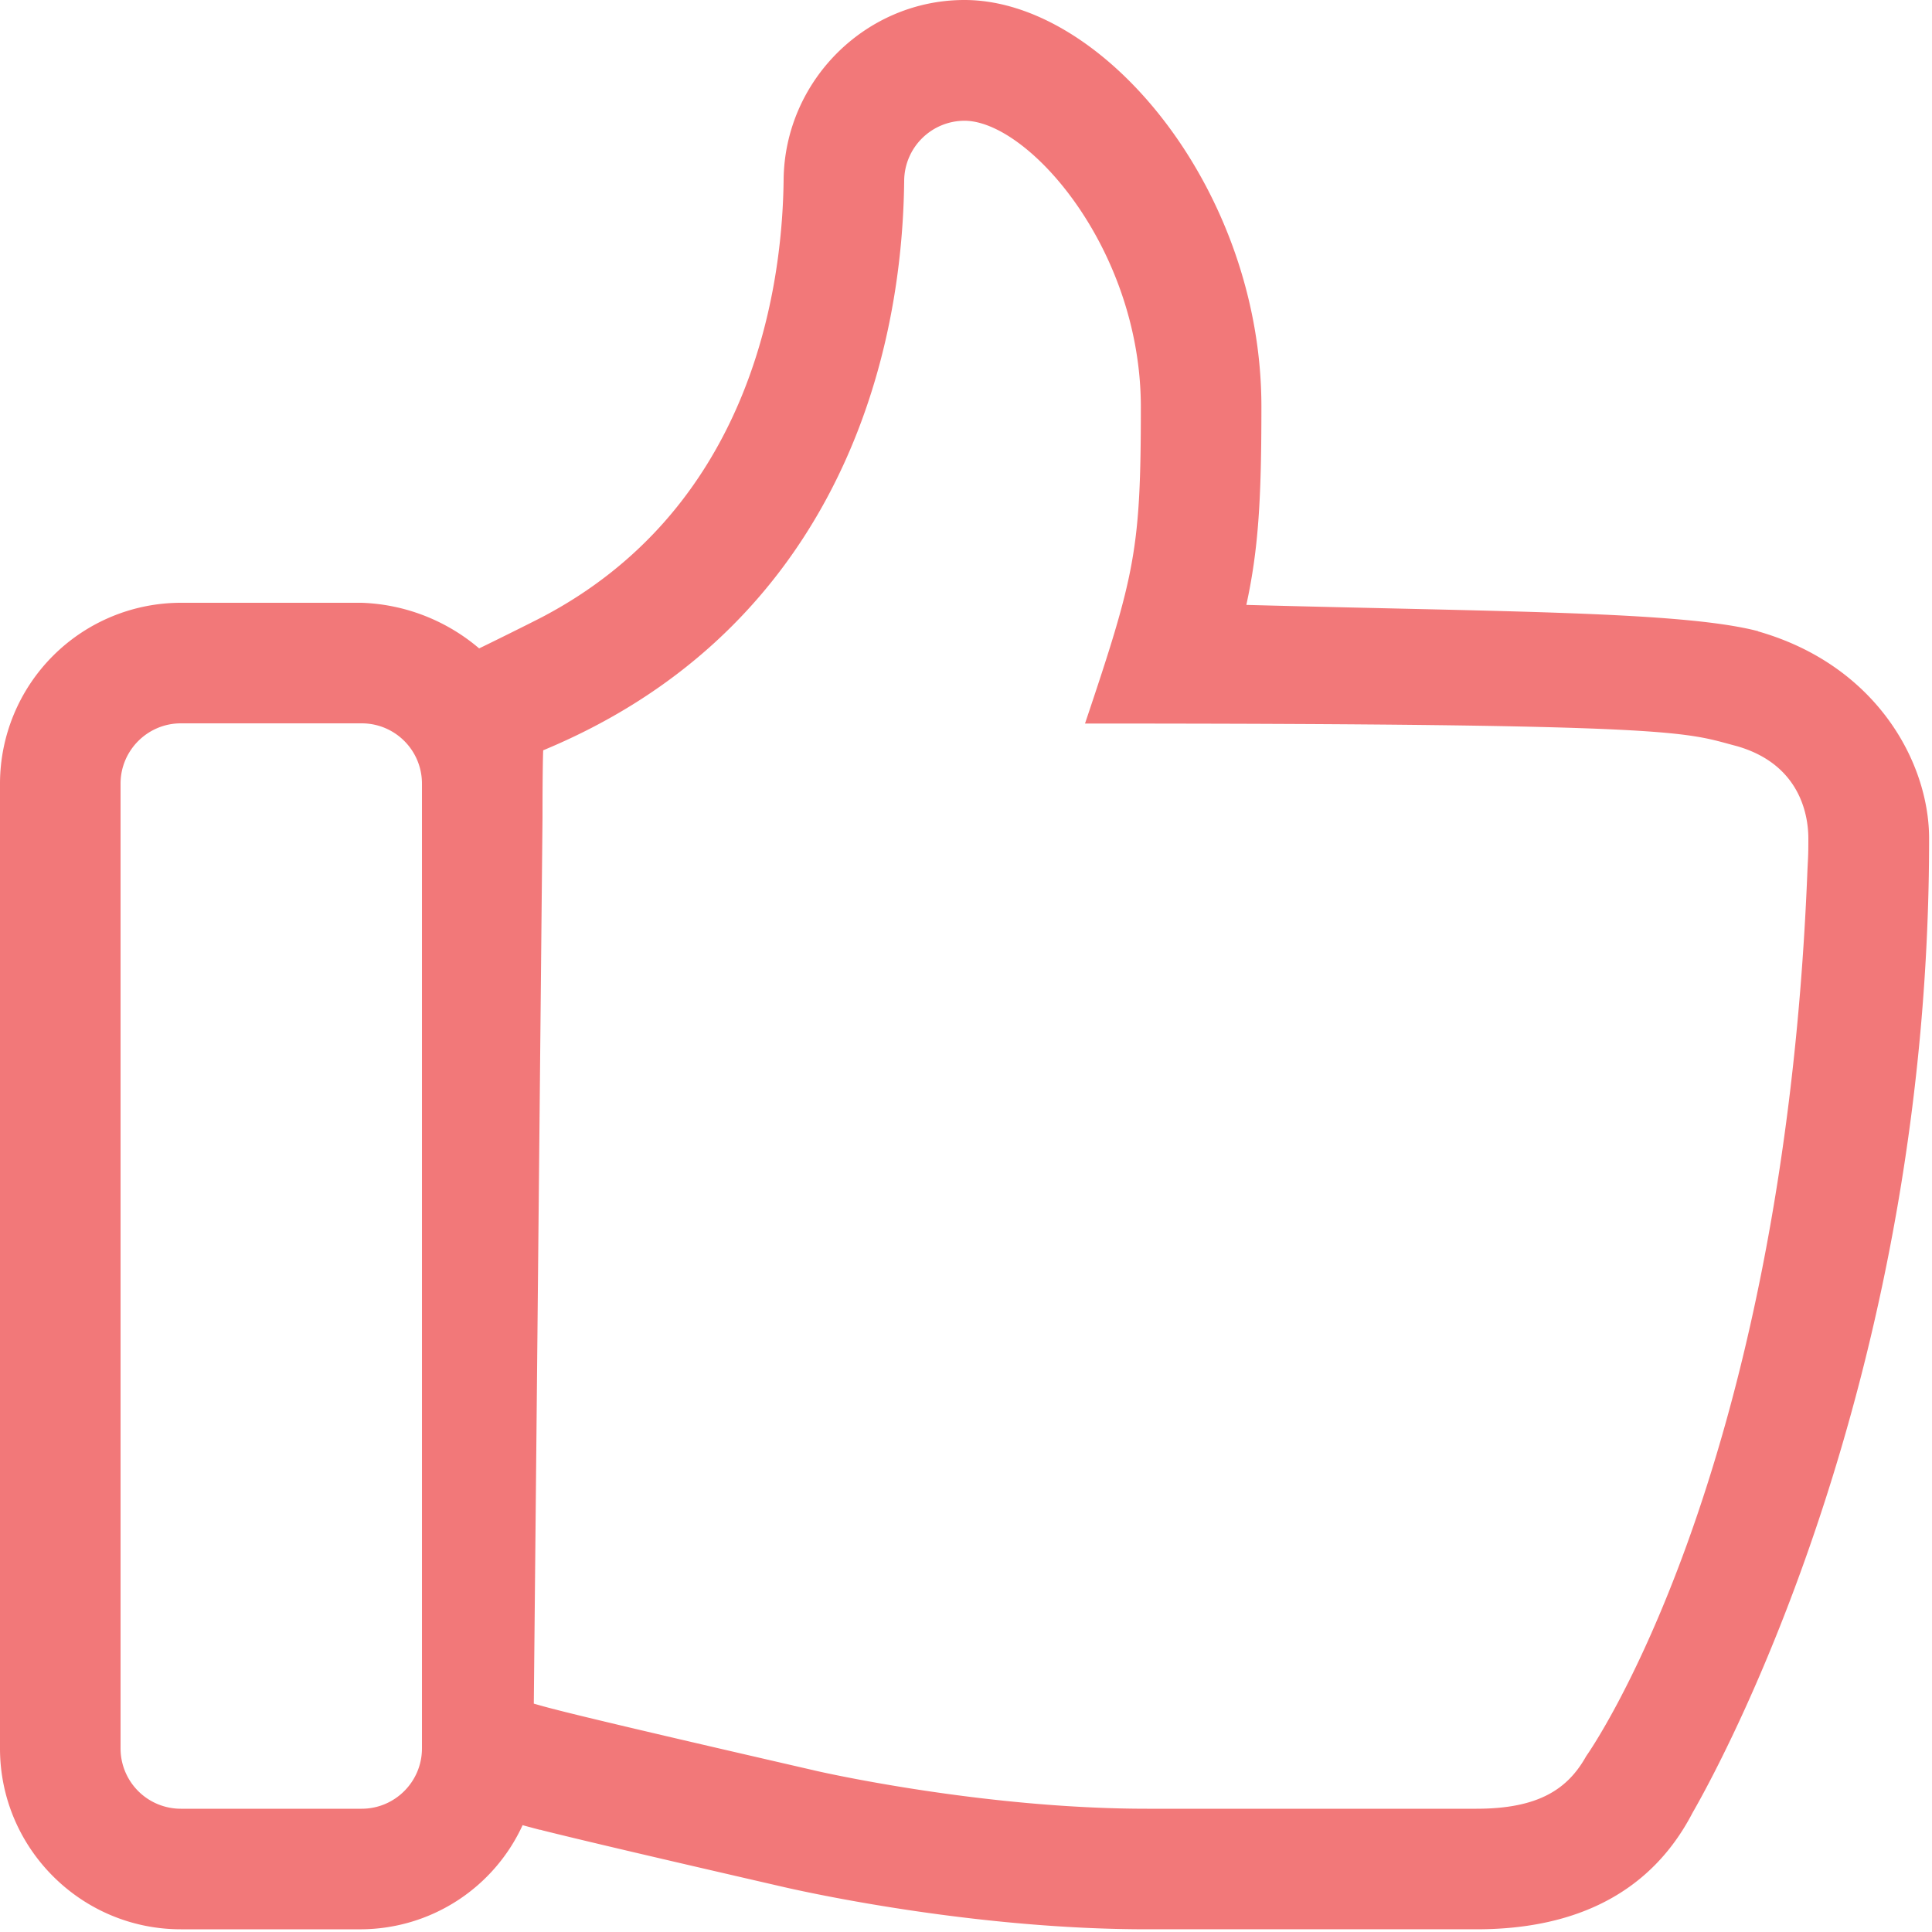<?xml version="1.0" standalone="no"?><!DOCTYPE svg><svg t="1598431833664" class="icon" viewBox="0 0 1024 1024" version="1.1" xmlns="http://www.w3.org/2000/svg" p-id="15059" xmlns:xlink="http://www.w3.org/1999/xlink" width="200" height="200"><defs><style type="text/css"></style></defs><path d="M931.84 334.54c-39.936-10.444-133.837-10.24-271.258-13.926 6.554-30.003 7.988-57.036 7.988-104.96C668.672 100.966 585.114 0 511.18 0c-52.223 0-95.231 42.7-95.846 95.13-0.716 64.307-20.48 175.41-127.795 231.833-7.885 4.096-30.31 15.155-33.587 16.691l1.638 1.434a101.376 101.376 0 0 0-63.897-25.6H95.846A95.949 95.949 0 0 0 0 415.334V926.72c0 52.838 43.008 95.846 95.846 95.846h95.847a94.72 94.72 0 0 0 85.299-55.193l1.434 0.41 7.68 2.047c0.512 0 0.819 0.103 1.433 0.308 18.432 4.608 53.863 13.004 129.536 30.412 16.384 3.687 101.99 22.016 190.874 22.016h174.694c53.248 0 92.672-19.865 114.381-61.644 21.3-37.07 125.542-236.032 125.44-516.506 0-40.346-27.955-91.853-90.624-109.773zM223.642 926.72c0 17.613-14.336 31.949-31.95 31.949H95.847a31.949 31.949 0 0 1-31.948-31.949V415.334c0-17.612 14.336-31.948 31.948-31.948h95.847c17.715 0 31.949 14.336 31.949 31.948V926.72zM957.85 464.486c-13.312 321.024-117.146 466.33-117.146 466.33-9.728 17.408-25.19 27.853-58.163 27.853H607.949c-87.757 0-174.797-19.866-177.05-20.48-132.71-30.515-139.673-32.87-147.968-35.226l4.608-469.504c0-48.537 1.024-36.25 0-35.635C433.562 337.408 478.003 204.8 479.232 95.949A32.051 32.051 0 0 1 511.181 64c33.792 0 93.491 67.789 93.491 151.757 0 75.776-3.072 88.78-29.594 167.731 319.488 0 317.338 4.608 345.498 11.98 35.02 10.036 37.888 38.913 37.888 48.948 0 10.957-0.205 9.42-0.614 20.07z" fill="#F27879" p-id="15060"></path></svg>